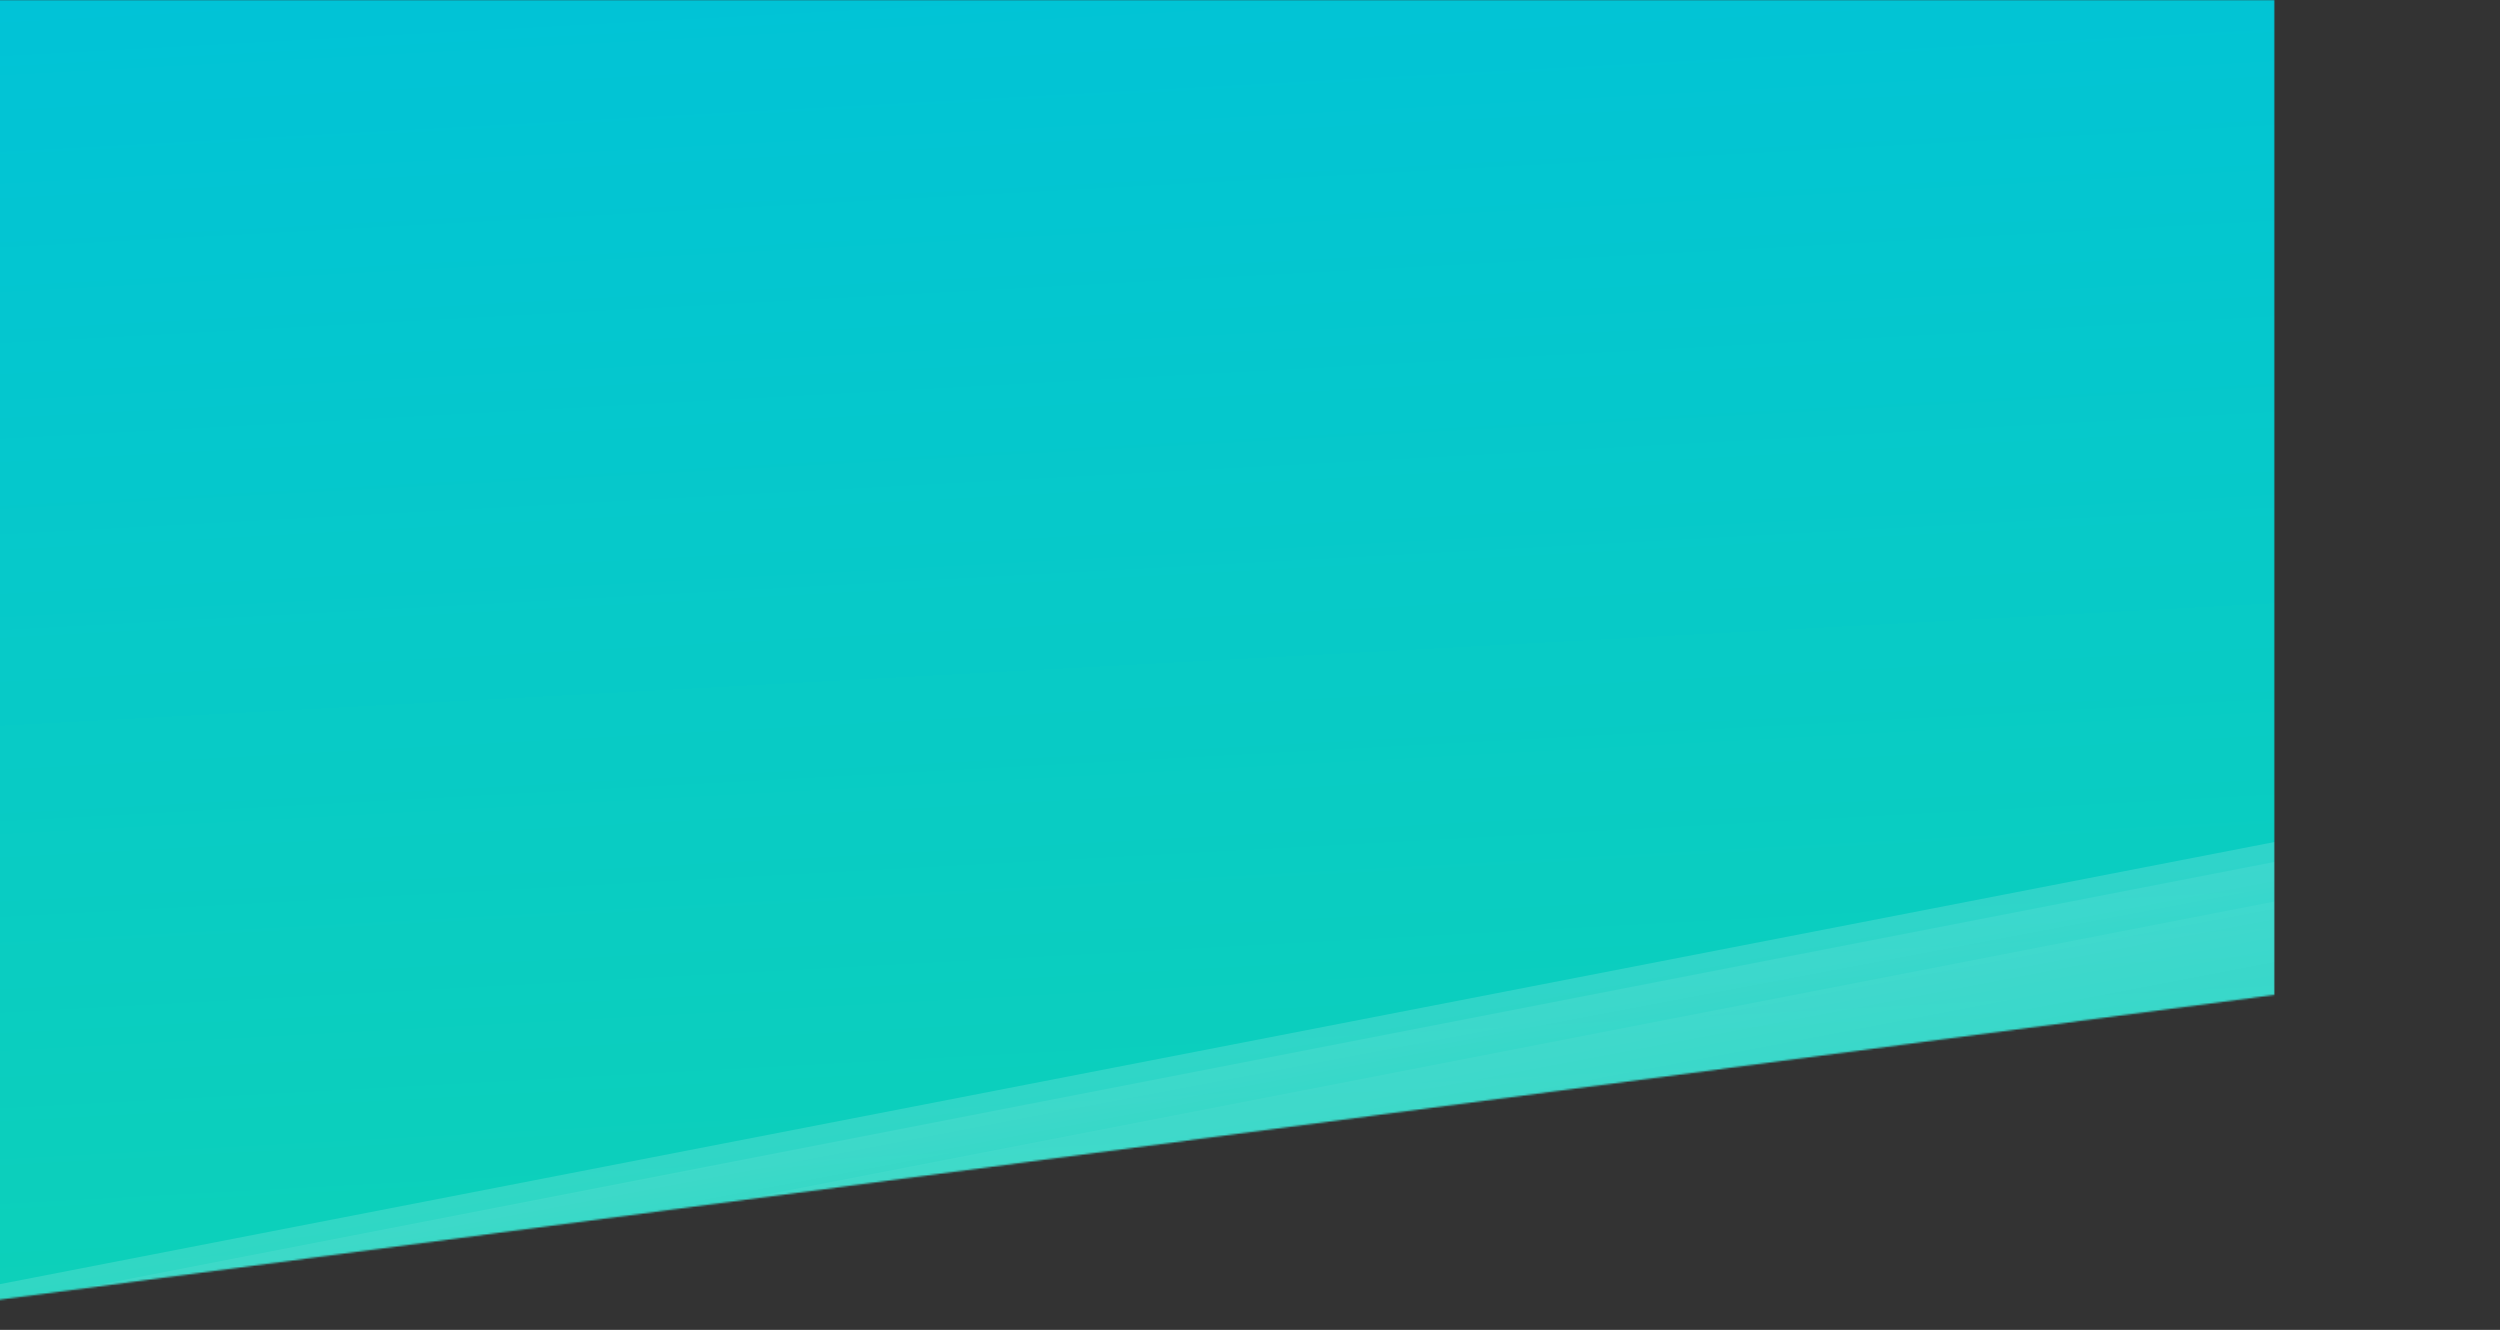 <svg xmlns="http://www.w3.org/2000/svg" preserveAspectRatio="none" width="100%" height="100%" viewBox="0 0 1440 766" xmlns:xlink="http://www.w3.org/1999/xlink">
  <rect x="0" y="0" width="1440" height="766" fill="#333333" stroke="none"/>
  <defs>
    <polygon id="a" points="0 0 1440 0 1440 573.06 0 766"/>
    <linearGradient id="c" x1="39.543%" x2="50.795%" y1="-9.989%" y2="105.532%">
      <stop stop-color="#00C2D9" offset="0%"/>
      <stop stop-color="#0FD3B4" offset="100%"/>
    </linearGradient>
    <linearGradient id="d" x1="4.034%" x2="26.908%" y1="49.561%" y2="50.258%">
      <stop stop-color="#FFFFFF" stop-opacity=".631" offset="0%"/>
      <stop stop-color="#FFFFFF" stop-opacity=".524" offset="100%"/>
    </linearGradient>
    <linearGradient id="e" x1="4.034%" x2="25.094%" y1="49.561%" y2="50.285%">
      <stop stop-color="#FFFFFF" stop-opacity=".631" offset="0%"/>
      <stop stop-color="#FFFFFF" stop-opacity=".297" offset="100%"/>
    </linearGradient>
    <linearGradient id="f" x1="4.034%" x2="117.118%" y1="49.561%" y2="50.255%">
      <stop stop-color="#FFFFFF" stop-opacity=".631" offset="0%"/>
      <stop stop-color="#FFFFFF" stop-opacity=".038" offset="100%"/>
    </linearGradient>
  </defs>
  <g fill="none" fill-rule="evenodd">
    <mask id="b" fill="white">
      <use xlink:href="#a"/>
    </mask>
    <g transform="translate(-130)" mask="url(#b)">
      <rect width="1454" height="801" x="130" fill="url(#c)"/>
      <g opacity=".237" transform="translate(0 408)">
        <rect width="162" height="1746.17" x="791.5" y="-568.982" fill="url(#d)" transform="rotate(79 872.5 304.103)"/>
        <rect width="162" height="1746.17" x="828.5" y="-598.982" fill="url(#e)" transform="rotate(79 909.5 274.103)"/>
        <rect width="162" height="1746.17" x="908.5" y="-625.982" fill="url(#f)" transform="rotate(79 989.5 247.103)"/>
      </g>
    </g>
  </g>
</svg>

